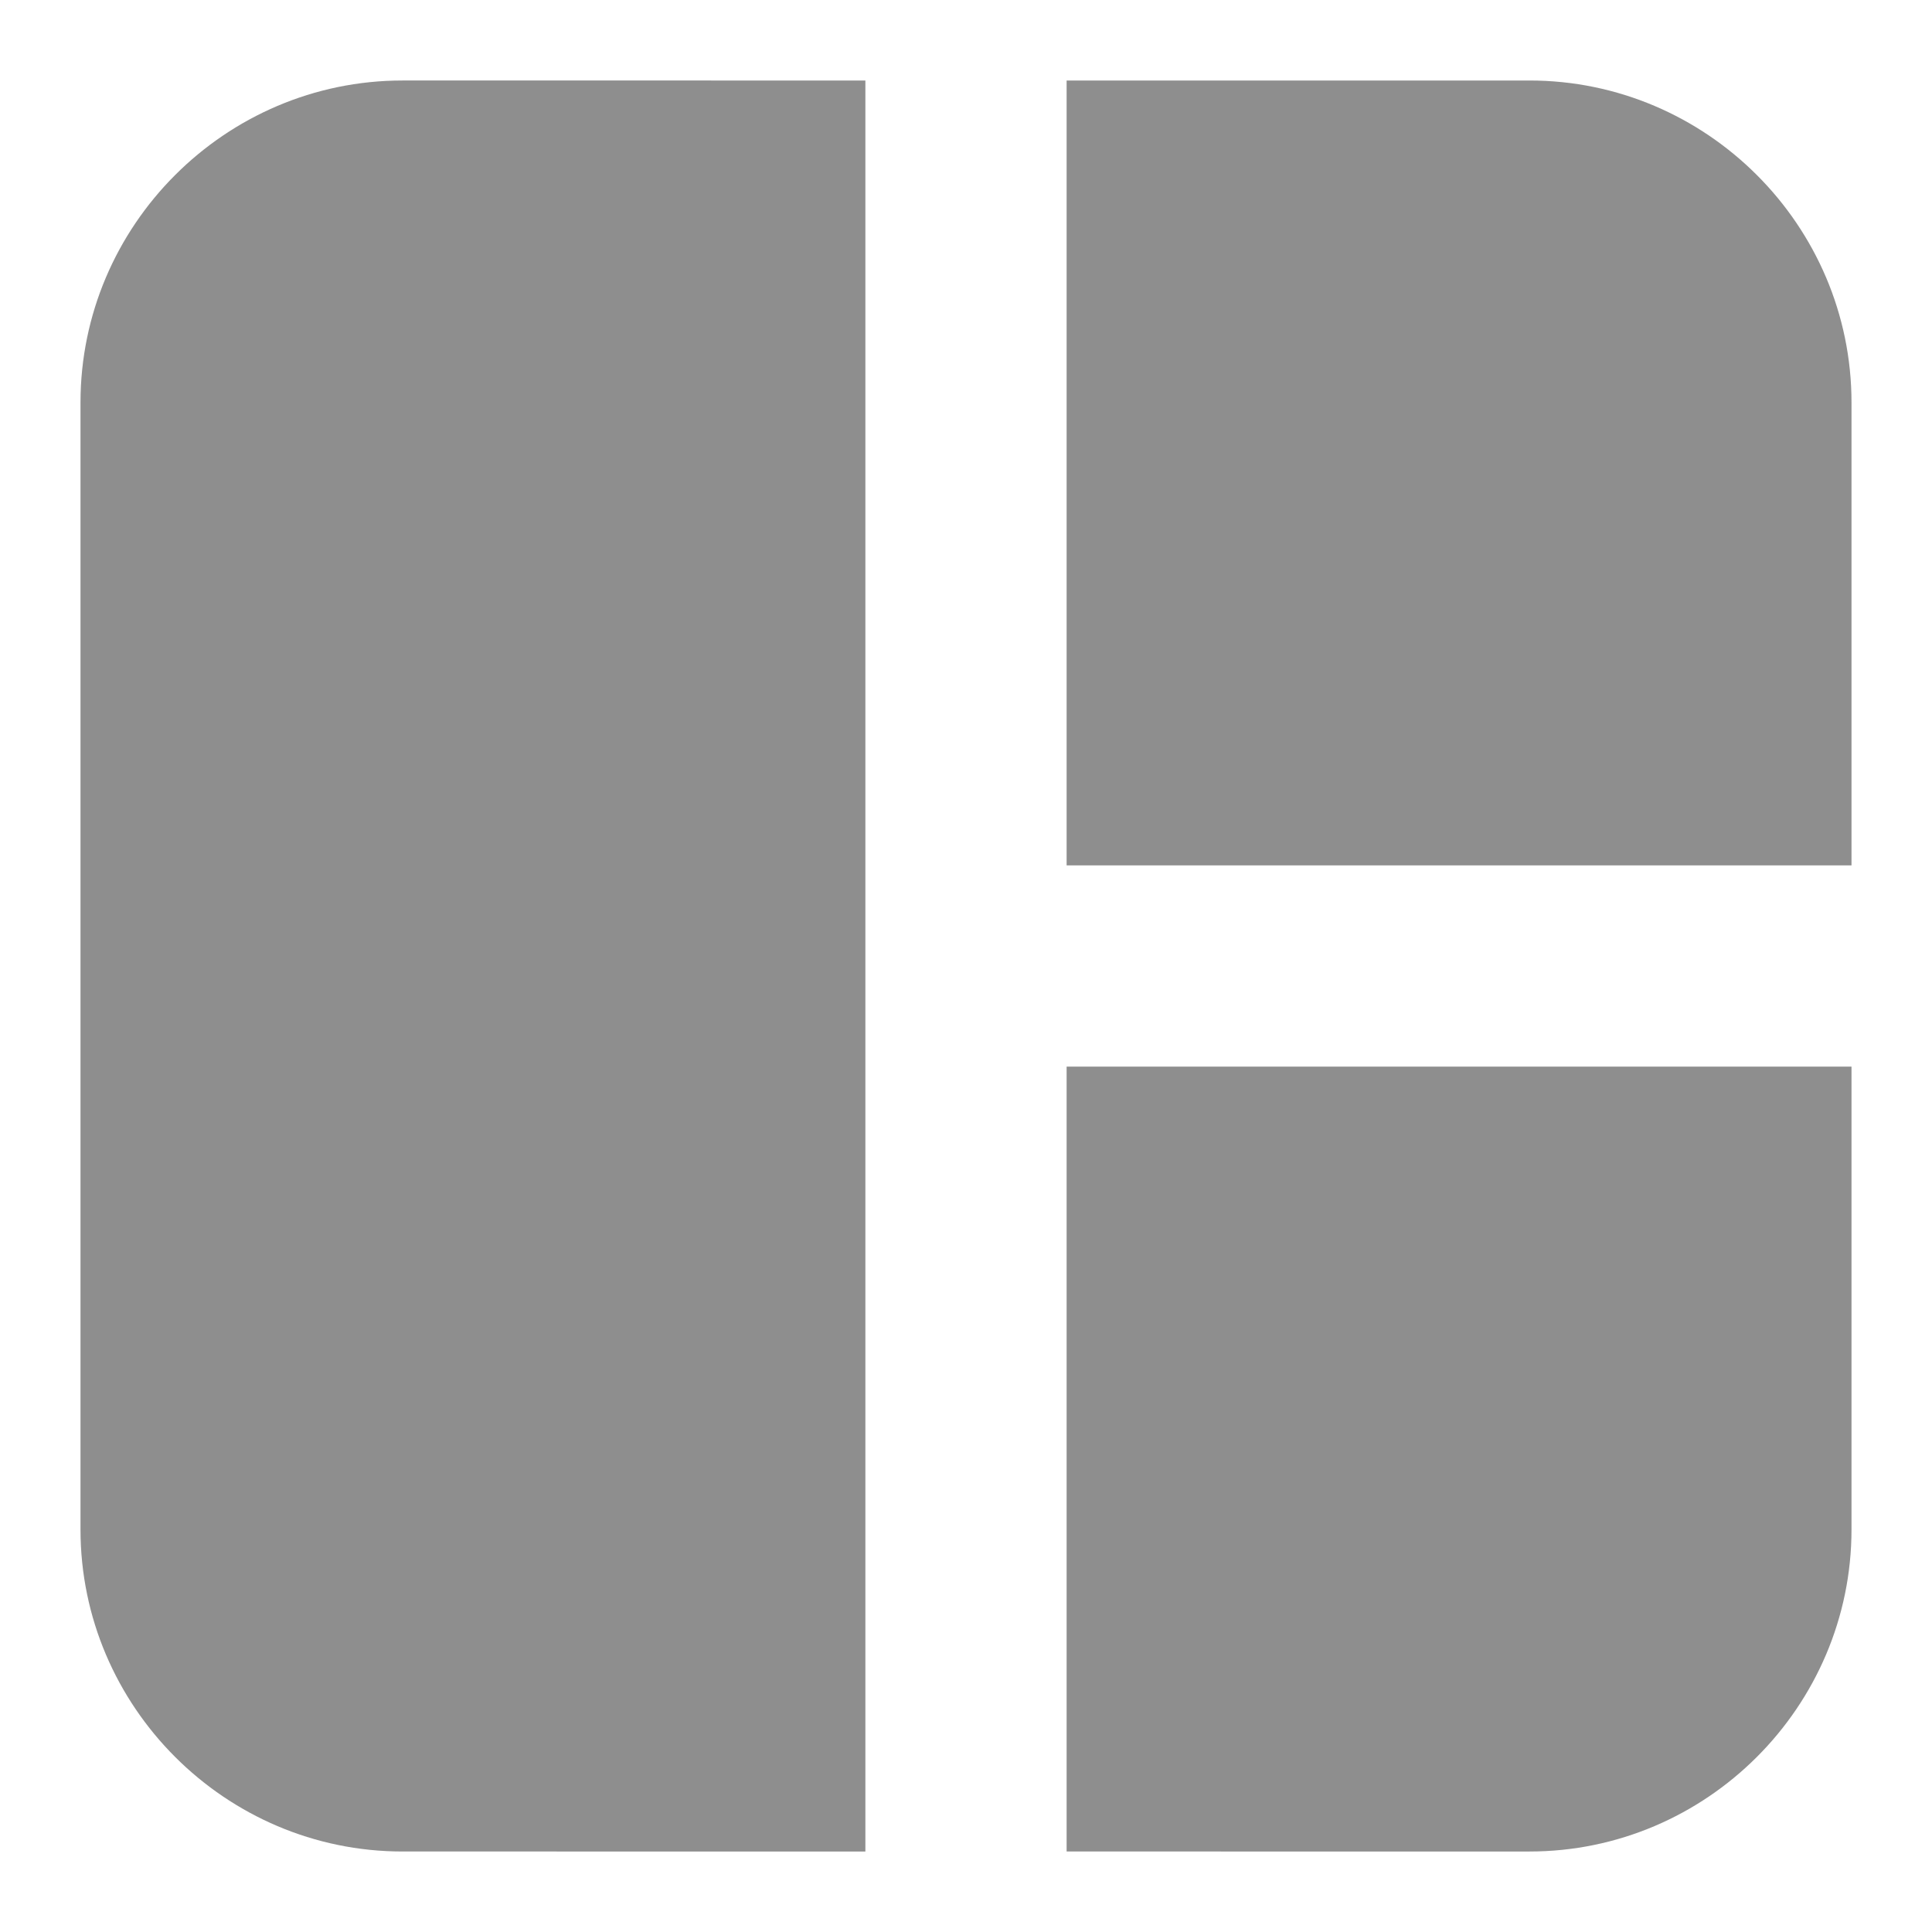 <svg height="24" width="24" xmlns="http://www.w3.org/2000/svg"><path d="M13.25 23v-9.75H23V19c0 2.2-1.8 4-4 4zM19 1c2.2 0 4 1.8 4 4v5.75h-9.75V1zm-8.25 0v22H5c-2.2 0-4-1.8-4-4V5c0-2.2 1.8-4 4-4z" fill="#8e8e8e"/></svg>